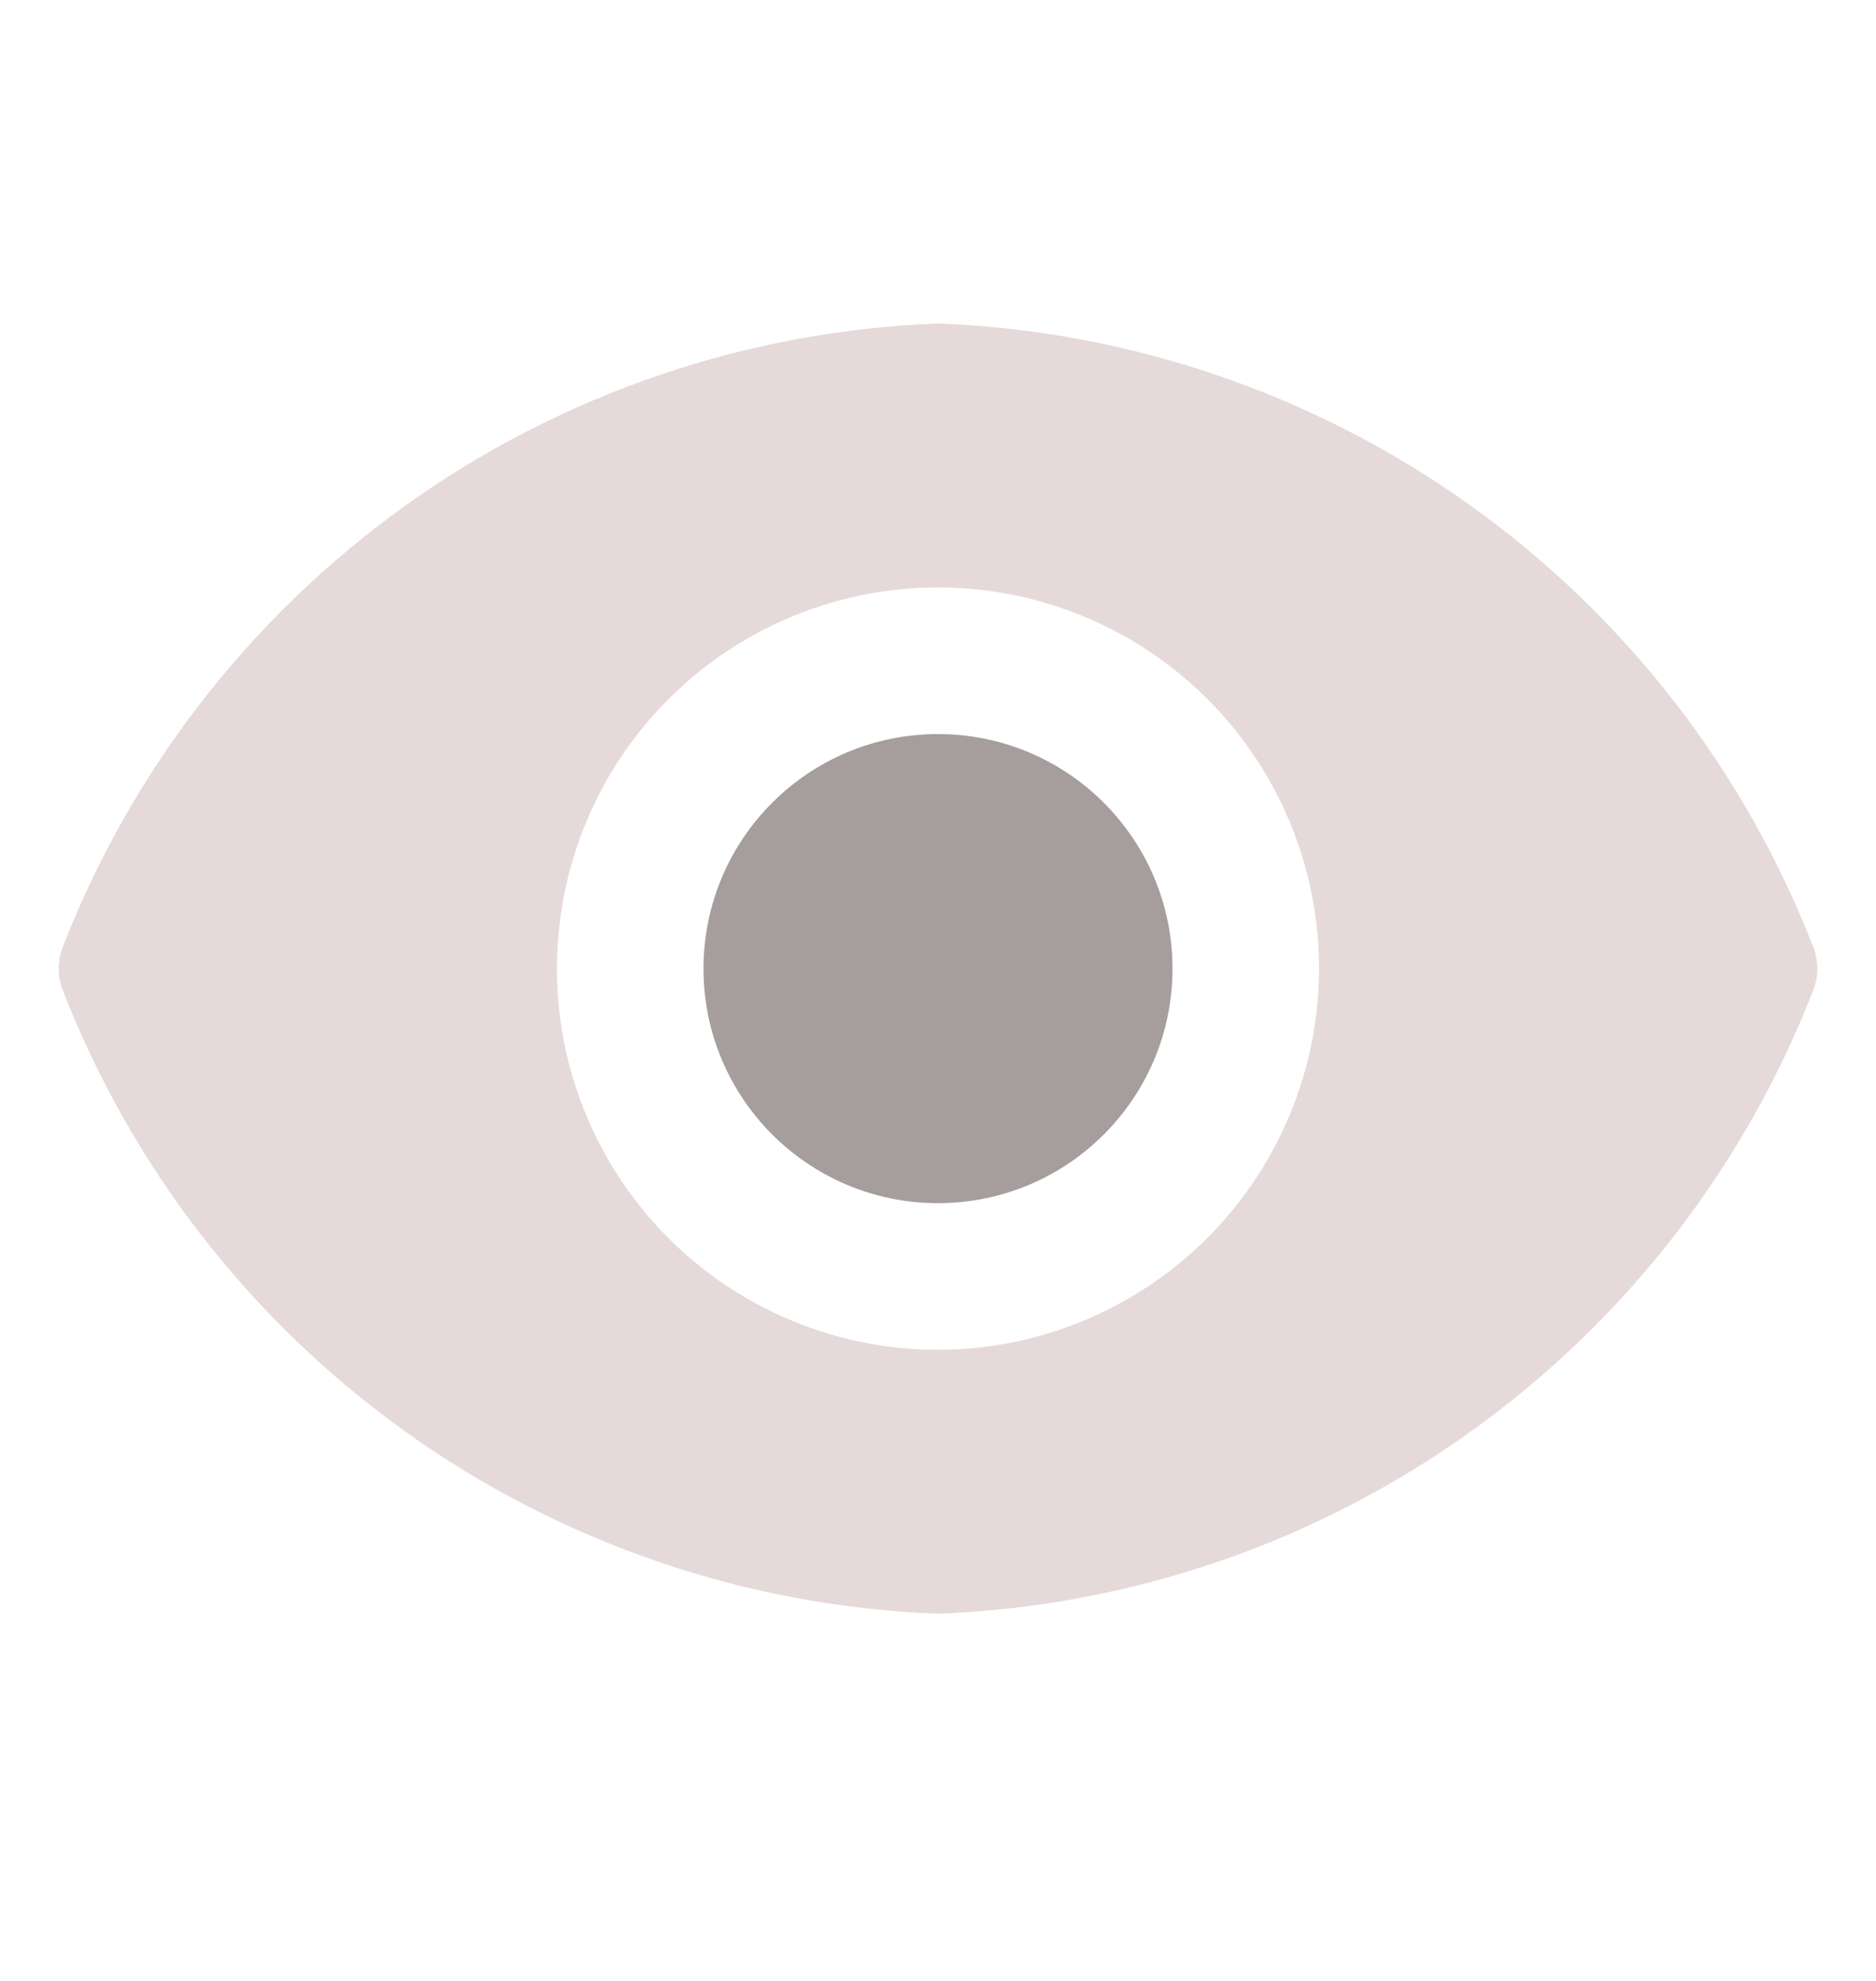 <svg width="18" height="19" viewBox="0 0 18 19" fill="none" xmlns="http://www.w3.org/2000/svg">
<path d="M9 11.54C10.243 11.54 11.25 10.533 11.25 9.291C11.25 8.048 10.243 7.041 9 7.041C7.757 7.041 6.75 8.048 6.75 9.291C6.75 10.533 7.757 11.54 9 11.54Z" fill="#A69D9D"/>
<path d="M17.404 9.099C16.742 7.388 15.594 5.908 14.1 4.842C12.607 3.777 10.834 3.172 9 3.103C7.167 3.172 5.393 3.777 3.9 4.842C2.406 5.908 1.258 7.388 0.596 9.099C0.552 9.223 0.552 9.358 0.596 9.482C1.258 11.193 2.406 12.673 3.9 13.739C5.393 14.804 7.167 15.409 9 15.478C10.834 15.409 12.607 14.804 14.1 13.739C15.594 12.673 16.742 11.193 17.404 9.482C17.448 9.358 17.448 9.223 17.404 9.099ZM9 12.947C8.277 12.947 7.57 12.732 6.969 12.331C6.367 11.929 5.899 11.358 5.622 10.69C5.345 10.022 5.273 9.286 5.414 8.577C5.555 7.868 5.903 7.216 6.415 6.705C6.926 6.194 7.577 5.846 8.287 5.705C8.996 5.563 9.731 5.636 10.399 5.913C11.067 6.189 11.638 6.658 12.04 7.259C12.442 7.86 12.656 8.567 12.656 9.291C12.655 10.26 12.269 11.189 11.584 11.874C10.898 12.56 9.969 12.945 9 12.947Z" fill="#E6D9D9"/>
</svg>
